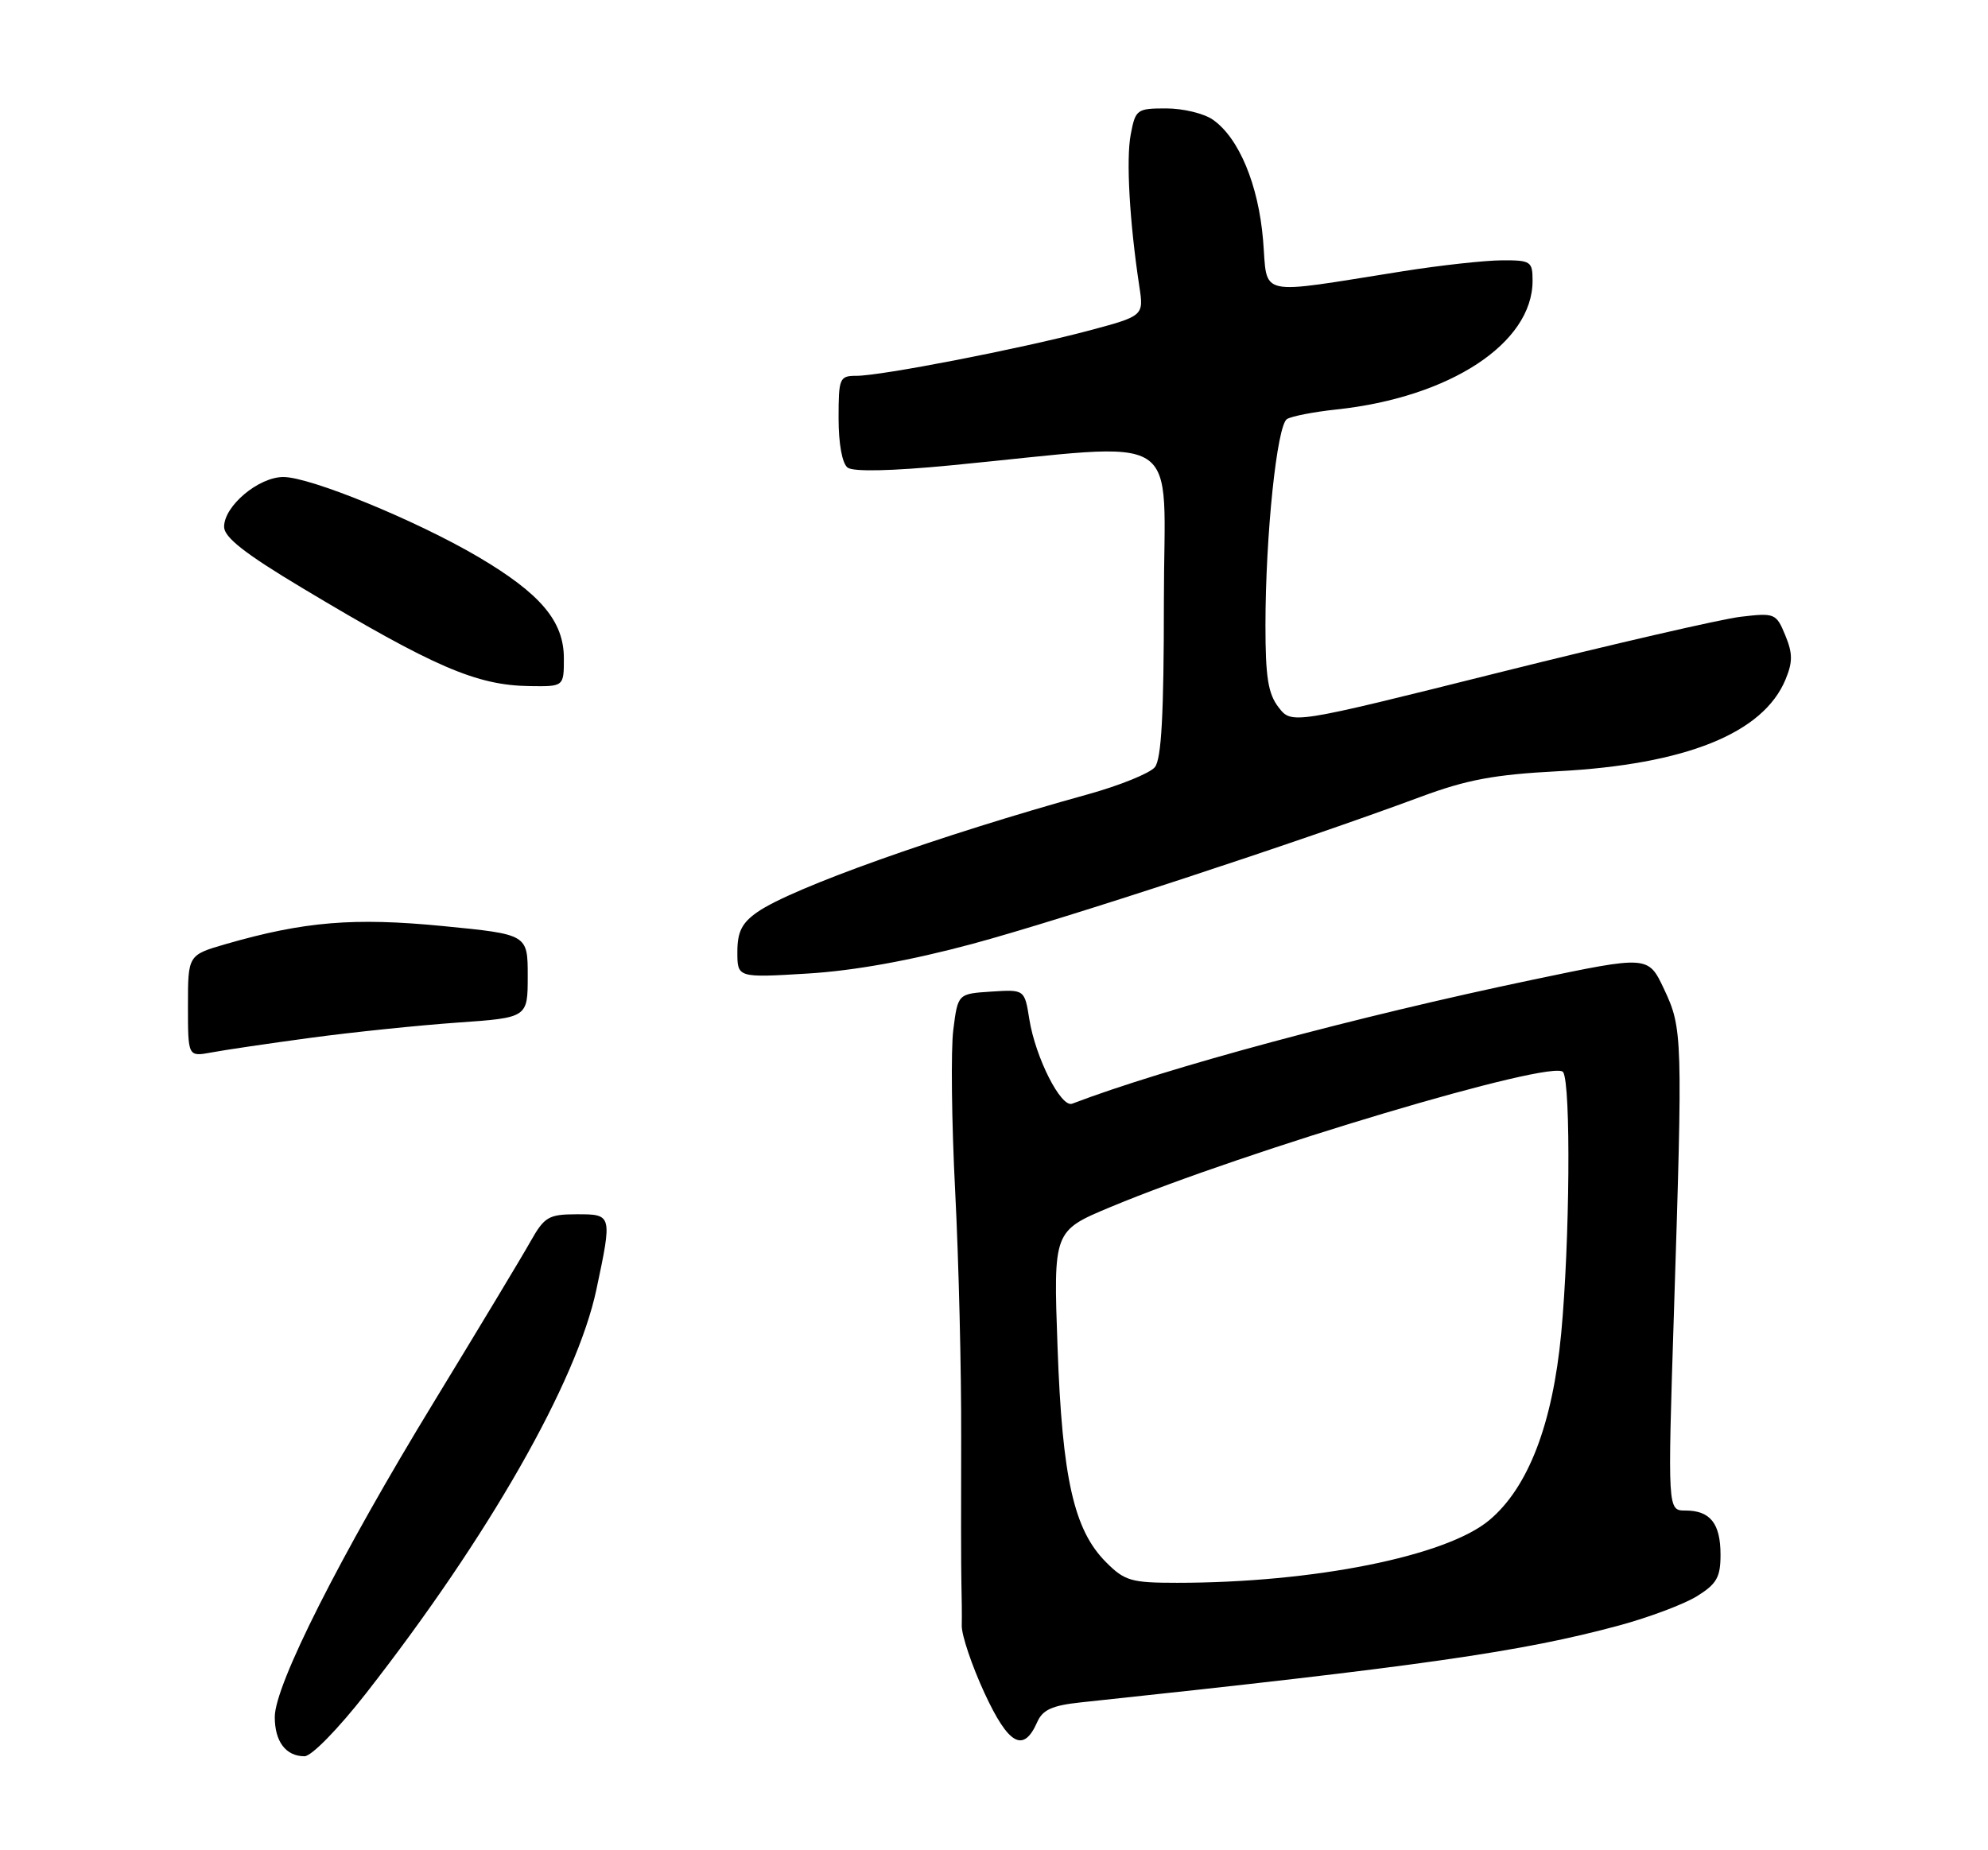 <?xml version="1.0" encoding="UTF-8" standalone="no"?>
<!DOCTYPE svg PUBLIC "-//W3C//DTD SVG 1.1//EN" "http://www.w3.org/Graphics/SVG/1.1/DTD/svg11.dtd" >
<svg xmlns="http://www.w3.org/2000/svg" xmlns:xlink="http://www.w3.org/1999/xlink" version="1.1" viewBox="0 0 275 256">
 <g >
 <path fill="currentColor"
d=" M 50.62 234.31 C 67.61 212.56 79.79 191.19 82.50 178.42 C 84.70 168.03 84.69 168.00 79.75 168.01 C 75.89 168.02 75.31 168.36 73.39 171.76 C 72.24 173.82 66.21 183.82 60.01 194.00 C 47.06 215.23 38.02 233.13 38.01 237.55 C 38.00 240.96 39.54 243.00 42.12 243.00 C 43.09 243.00 46.78 239.22 50.62 234.31 Z  M 143.47 238.29 C 144.22 236.57 145.54 235.97 149.47 235.55 C 196.67 230.53 210.44 228.56 223.98 224.90 C 228.09 223.79 232.93 221.97 234.73 220.86 C 237.47 219.16 238.00 218.24 238.00 215.12 C 238.00 210.79 236.58 209.00 233.14 209.00 C 230.68 209.00 230.68 209.00 231.55 181.75 C 232.78 143.35 232.75 142.29 230.19 136.86 C 228.00 132.21 228.00 132.21 212.10 135.54 C 187.67 140.65 161.31 147.75 148.31 152.71 C 146.77 153.30 143.24 146.34 142.39 141.04 C 141.73 136.90 141.73 136.90 137.11 137.20 C 132.50 137.50 132.50 137.50 131.87 142.50 C 131.52 145.25 131.64 155.31 132.13 164.85 C 132.62 174.39 132.99 189.69 132.96 198.85 C 132.93 208.01 132.94 217.07 132.99 219.00 C 133.04 220.93 133.07 223.59 133.04 224.93 C 133.02 226.26 134.43 230.44 136.17 234.22 C 139.50 241.43 141.57 242.59 143.47 238.29 Z  M 43.00 143.59 C 48.78 142.81 57.89 141.87 63.25 141.49 C 73.00 140.81 73.00 140.81 73.00 135.05 C 73.00 129.28 73.00 129.28 61.25 128.13 C 48.95 126.93 42.07 127.50 31.25 130.62 C 26.00 132.14 26.00 132.14 26.00 139.18 C 26.00 146.22 26.00 146.22 29.25 145.62 C 31.04 145.28 37.22 144.37 43.00 143.59 Z  M 134.50 130.60 C 146.99 127.23 179.81 116.46 196.50 110.26 C 202.89 107.88 206.72 107.17 215.50 106.71 C 233.18 105.78 243.91 101.46 246.99 94.02 C 248.00 91.59 247.99 90.39 246.95 87.88 C 245.70 84.86 245.51 84.78 240.77 85.34 C 238.08 85.66 223.01 89.14 207.28 93.07 C 178.68 100.22 178.68 100.22 176.86 97.86 C 175.41 95.98 175.05 93.67 175.05 86.50 C 175.06 74.01 176.64 58.84 178.03 57.98 C 178.67 57.59 181.73 56.99 184.84 56.66 C 200.56 54.99 212.00 47.49 212.00 38.85 C 212.00 36.16 211.76 36.00 207.75 36.02 C 205.41 36.03 199.22 36.71 194.00 37.54 C 173.51 40.78 175.39 41.20 174.72 33.21 C 174.08 25.56 171.38 19.08 167.79 16.57 C 166.56 15.70 163.65 15.00 161.32 15.00 C 157.25 15.00 157.07 15.14 156.41 18.62 C 155.76 22.07 156.25 30.68 157.60 39.61 C 158.23 43.72 158.23 43.72 150.36 45.81 C 141.00 48.29 121.90 52.00 118.45 52.00 C 116.13 52.00 116.00 52.31 116.00 57.88 C 116.00 61.41 116.50 64.13 117.25 64.70 C 118.04 65.29 123.29 65.18 131.50 64.39 C 164.49 61.21 161.00 58.98 161.00 83.17 C 161.00 98.84 160.66 105.03 159.75 106.15 C 159.06 106.99 154.90 108.68 150.50 109.90 C 129.92 115.60 109.52 122.87 104.75 126.21 C 102.62 127.70 102.00 128.94 102.00 131.71 C 102.00 135.29 102.00 135.29 111.75 134.70 C 118.16 134.31 125.95 132.90 134.50 130.60 Z  M 78.00 91.08 C 78.00 85.95 74.78 82.14 66.15 77.05 C 57.58 72.01 42.94 66.00 39.20 66.00 C 35.77 66.00 31.00 70.00 31.00 72.89 C 31.00 74.34 33.86 76.59 41.75 81.32 C 60.08 92.31 65.90 94.82 73.25 94.93 C 78.00 95.00 78.00 95.00 78.00 91.08 Z  M 153.01 216.16 C 148.55 211.71 146.94 204.56 146.29 186.40 C 145.71 170.31 145.71 170.31 153.61 167.01 C 172.48 159.14 215.03 146.45 216.23 148.34 C 217.32 150.05 217.15 171.85 215.96 184.50 C 214.77 197.04 211.40 205.81 206.03 210.32 C 200.09 215.32 181.75 219.00 162.82 219.00 C 156.49 219.00 155.58 218.74 153.01 216.16 Z "/>
</g>
</svg>